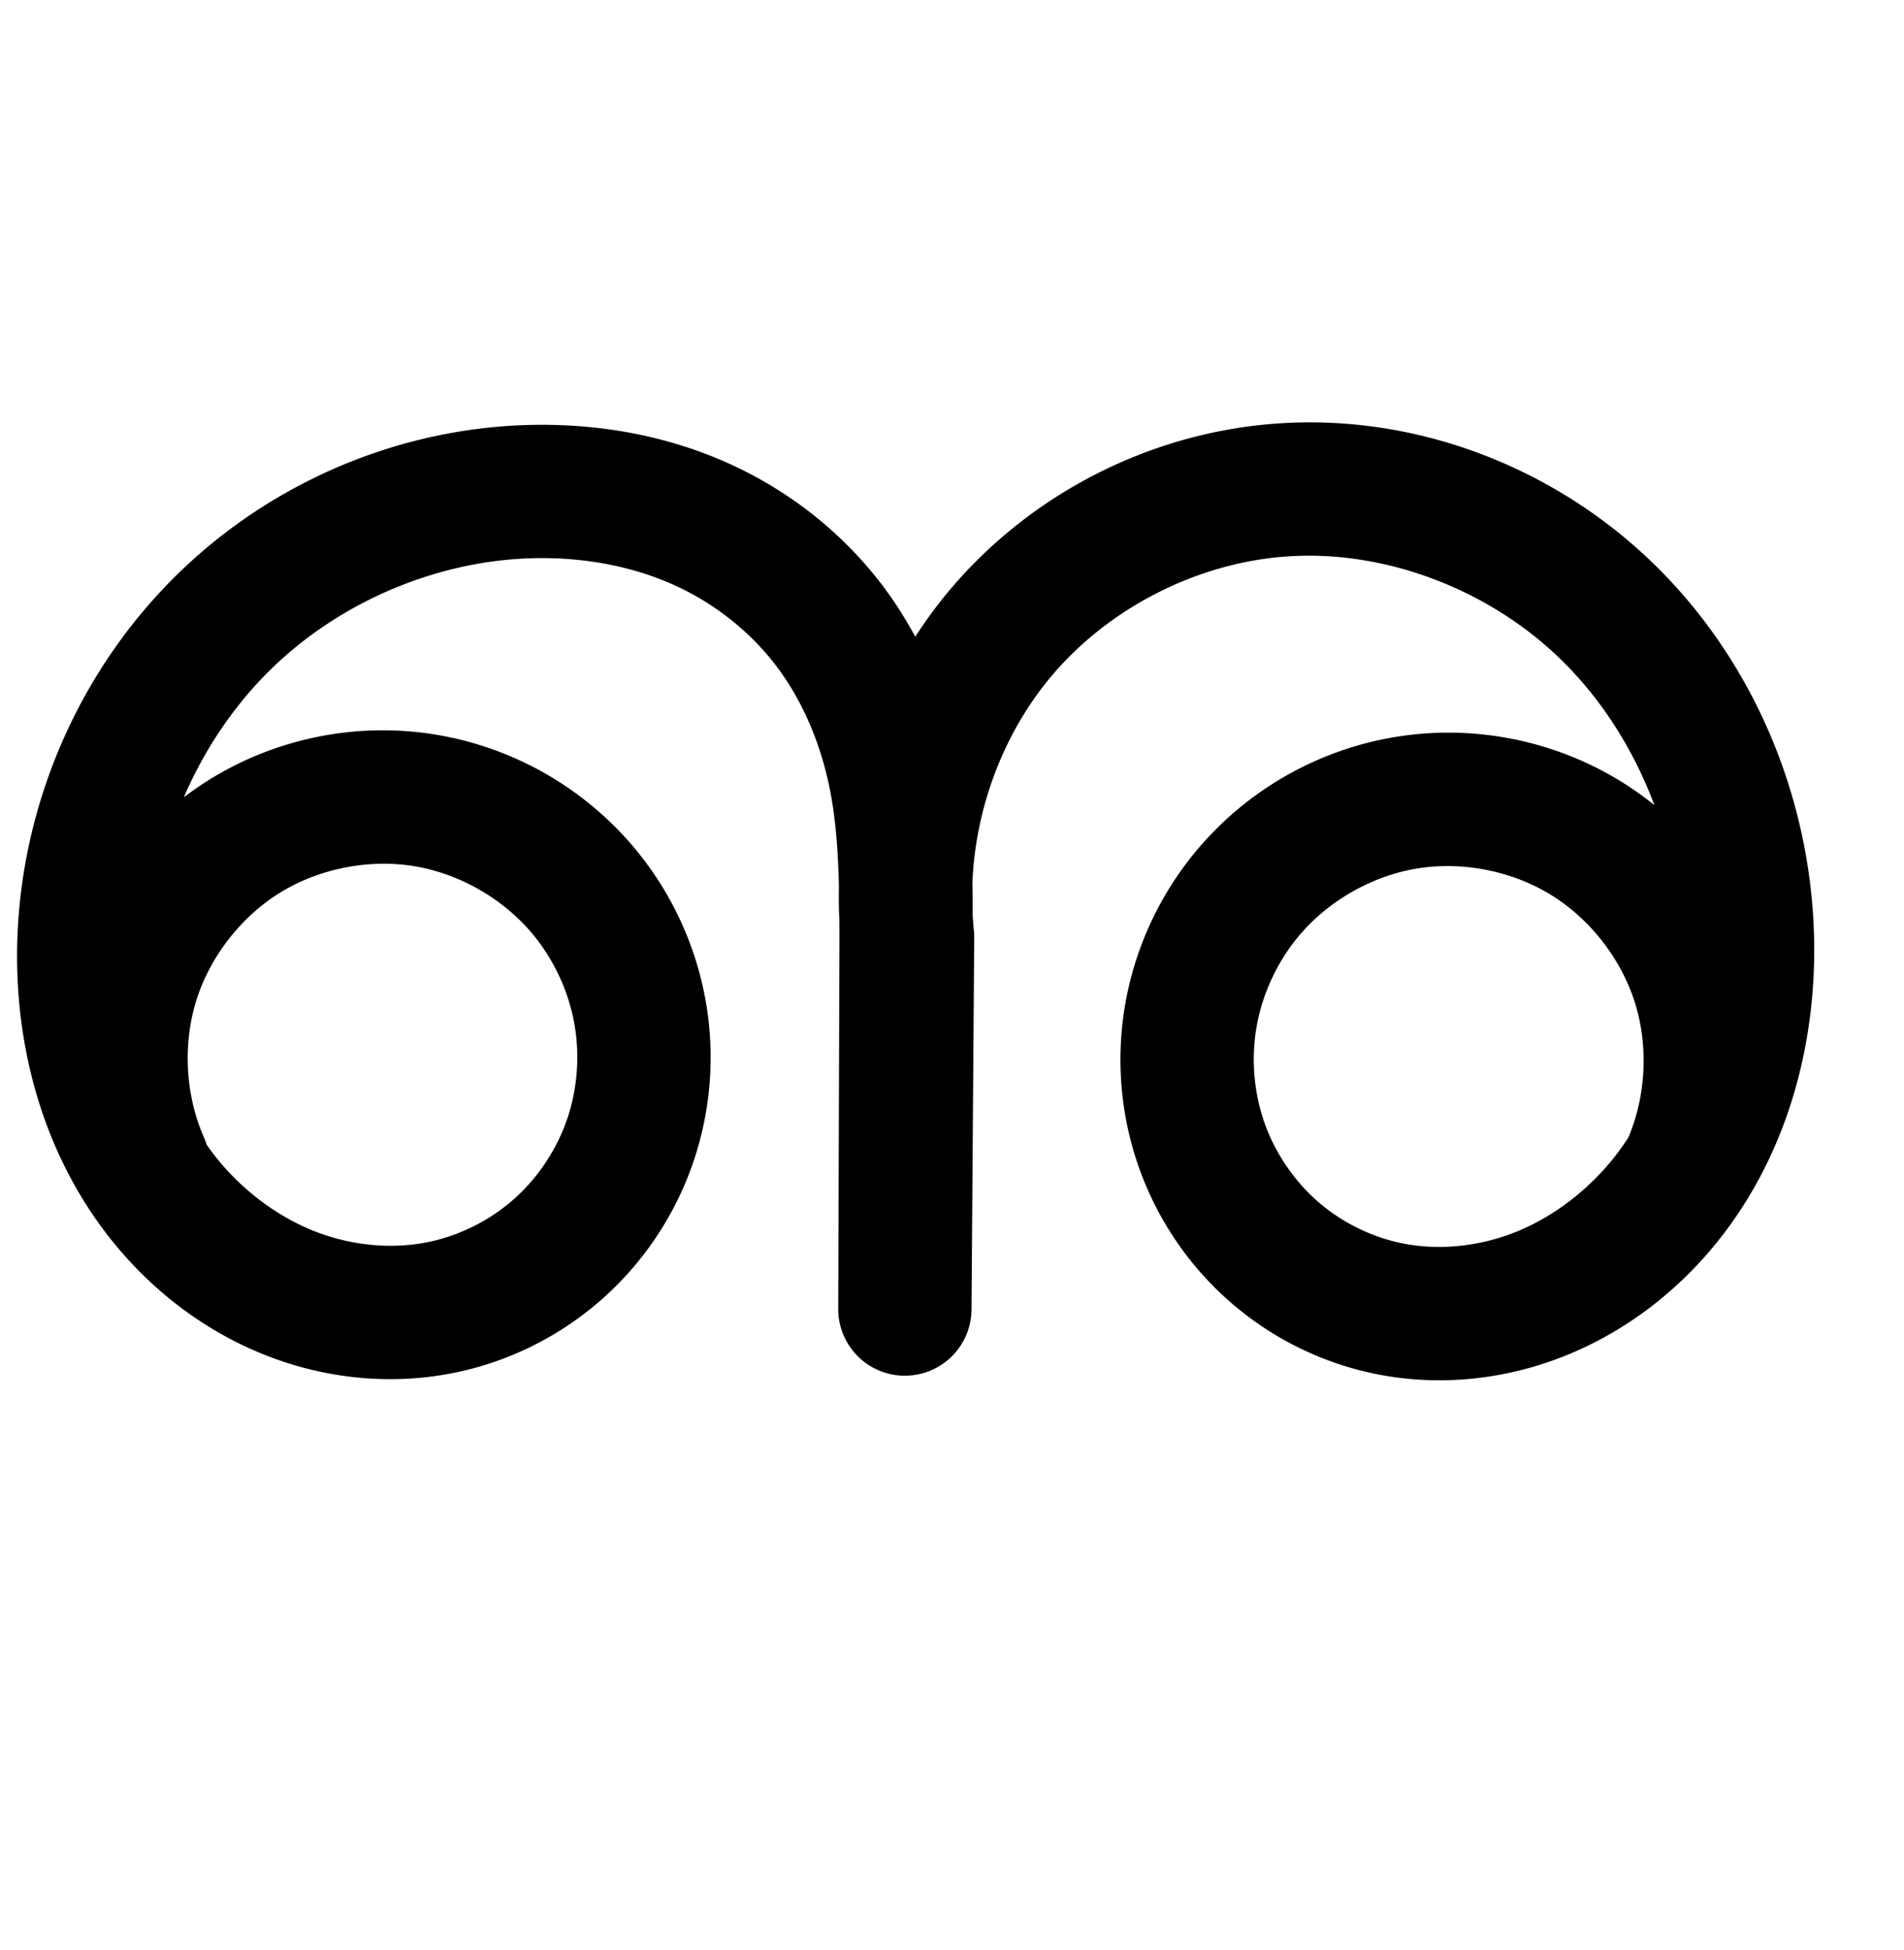 <?xml version="1.0" encoding="UTF-8" standalone="no"?>
<!-- Created with Inkscape (http://www.inkscape.org/) -->

<svg
   xmlns:dc="http://purl.org/dc/elements/1.1/"
   xmlns:cc="http://creativecommons.org/ns#"
   xmlns:rdf="http://www.w3.org/1999/02/22-rdf-syntax-ns#"
   xmlns:svg="http://www.w3.org/2000/svg"
   xmlns="http://www.w3.org/2000/svg"
   xmlns:sodipodi="http://sodipodi.sourceforge.net/DTD/sodipodi-0.dtd"
   xmlns:inkscape="http://www.inkscape.org/namespaces/inkscape"
   width="2000"
   height="2048"
   id="svg2992"
   version="1.1"
   inkscape:version="0.91 r13725"
   sodipodi:docname="ഌ.svg">
  <defs
     id="defs5498">
    <inkscape:path-effect
       effect="spiro"
       id="path-effect4159"
       is_visible="true" />
    <inkscape:path-effect
       effect="spiro"
       id="path-effect4372-5-0-7-0-2"
       is_visible="true" />
    <inkscape:path-effect
       effect="spiro"
       id="path-effect4372-5-0-7-0-2-5"
       is_visible="true" />
    <inkscape:path-effect
       effect="spiro"
       id="path-effect4372-5-0-7-0-2-5-8"
       is_visible="true" />
    <inkscape:path-effect
       effect="spiro"
       id="path-effect4372-5-0-7-0-2-5-5"
       is_visible="true" />
    <inkscape:path-effect
       effect="spiro"
       id="path-effect4372-5-0-7-0-2-5-5-9"
       is_visible="true" />
    <inkscape:path-effect
       effect="spiro"
       id="path-effect4372-5-0-7-0-2-5-5-9-6"
       is_visible="true" />
    <inkscape:path-effect
       effect="spiro"
       id="path-effect4372-5-0-7-0-2-5-5-9-7"
       is_visible="true" />
  </defs>
  <sodipodi:namedview
     inkscape:window-height="704"
     inkscape:window-width="1366"
     inkscape:pageshadow="2"
     inkscape:pageopacity="0.0"
     borderopacity="1.0"
     bordercolor="#666666"
     pagecolor="#ffffff"
     id="base"
     showgrid="true"
     showguides="true"
     inkscape:guide-bbox="true"
     inkscape:zoom="0.227"
     inkscape:cx="-3954.3573"
     inkscape:cy="850.75245"
     inkscape:window-x="-6"
     inkscape:window-y="0"
     inkscape:current-layer="layer1"
     inkscape:window-maximized="1">
    <sodipodi:guide
       orientation="horizontal"
       position="0,600"
       id="guide5596" />
    <inkscape:grid
       type="xygrid"
       id="grid3769"
       empspacing="3"
       visible="true"
       enabled="true"
       snapvisiblegridlinesonly="true"
       spacingx="4px"
       units="px"
       dotted="true"
       spacingy="4px" />
    <sodipodi:guide
       orientation="0,1"
       position="-1040,1600"
       id="guide2985" />
  </sodipodi:namedview>
  <g
     inkscape:label="Layer 1"
     inkscape:groupmode="layer"
     id="layer1"
     transform="translate(0,1048)">
    <path
       style="color:#000000;font-style:normal;font-variant:normal;font-weight:normal;font-stretch:normal;font-size:medium;line-height:normal;font-family:sans-serif;text-indent:0;text-align:start;text-decoration:none;text-decoration-line:none;text-decoration-style:solid;text-decoration-color:#000000;letter-spacing:normal;word-spacing:normal;text-transform:none;direction:ltr;block-progression:tb;writing-mode:lr-tb;baseline-shift:baseline;text-anchor:start;white-space:normal;clip-rule:nonzero;display:inline;overflow:visible;visibility:visible;opacity:1;isolation:auto;mix-blend-mode:normal;color-interpolation:sRGB;color-interpolation-filters:linearRGB;solid-color:#000000;solid-opacity:1;fill:#000000;fill-opacity:1;fill-rule:evenodd;stroke:none;stroke-width:140;stroke-linecap:round;stroke-linejoin:round;stroke-miterlimit:4;stroke-dasharray:none;stroke-dashoffset:0;stroke-opacity:1;color-rendering:auto;image-rendering:auto;shape-rendering:auto;text-rendering:auto;enable-background:accumulate"
       d="m 1368.272,-604.357 c -9.086,0.142 -18.188,0.535 -27.295,1.188 -133.192,9.544 -259.014,73.926 -344.672,176.365 -12.657,15.137 -24.216,31.065 -34.893,47.52 -10.555,-19.485 -22.502,-38.371 -36.277,-56.25 -42.695,-55.414 -98.951,-98.855 -162.34,-126.908 -63.154,-27.949 -131.058,-39.921 -197.676,-39.398 -139.67,1.095 -275.426,57.385 -375.664,153.969 C 89.295,-351.364 28.463,-218.681 19.148,-80.383 10.964,41.125 43.294,168.971 126.65,265.902 c 41.67,48.456 94.895,87.498 156.092,110.877 61.367,23.444 129.144,30.36 195.053,16.865 57.365,-11.746 110.715,-38.469 154.506,-77.156 43.781,-38.678 76.77,-88.211 95.717,-143.342 C 746.961,118.028 751.356,58.834 740.963,1.609 730.572,-55.602 705.687,-109.318 668.982,-154.258 c -52.606,-64.408 -127.298,-107.897 -209.279,-121.854 -81.982,-13.956 -166.855,2.368 -237.809,45.742 -9.983,6.103 -19.572,12.745 -28.824,19.789 22.093,-51.233 53.857,-98.257 93.525,-136.479 73.92,-71.225 177.449,-113.986 279.621,-114.787 48.964,-0.384 97.379,8.598 139.922,27.426 42.309,18.724 80.245,48.185 108.096,84.332 27.833,36.125 47.075,80.927 56.938,128.467 6.713,32.359 9.148,67.5 10.055,104.523 -0.214,11.774 -0.15,23.564 0.488,35.359 0.016,6.108 0.103,12.075 0.082,18.277 l -1.312,390.918 a 70.007,70.007 0 0 0 139.998,0.748 l 0,-0.277 2.861,-391.207 a 70.007,70.007 0 0 0 -0.395,-7.947 c -0.543,-5.078 -0.914,-10.182 -1.221,-15.291 -0.023,-11.108 -0.073,-22.209 -0.324,-33.611 2.999,-78.419 32.318,-157.095 82.299,-216.869 60.414,-72.251 153.337,-119.798 247.277,-126.529 102.882,-7.372 211.366,33.827 286.912,106.545 44.055,42.405 78.04,96.075 99.881,154.537 -11.44,-9.202 -23.472,-17.733 -36.092,-25.447 -70.774,-43.264 -155.398,-59.634 -237.201,-45.887 -81.803,13.747 -156.426,56.881 -209.17,120.902 -36.971,44.876 -62.123,98.619 -72.707,155.939 -10.588,57.336 -6.303,116.707 12.662,171.996 a 70.007,70.007 0 0 0 0,0.002 c 18.971,55.304 52.111,104.975 96.147,143.658 a 70.007,70.007 0 0 0 0,0.002 c 44.048,38.694 97.733,65.265 155.398,76.635 65.833,12.981 133.32,5.519 194.268,-18.262 60.77,-23.711 113.473,-62.865 154.769,-111.146 82.571,-96.537 115.013,-222.961 109.186,-343.398 -6.871,-142.01 -66.359,-280.587 -170.051,-380.396 -97.515,-93.863 -230.419,-148.633 -366.713,-146.51 z m -968.439,463.541 c 12.258,-0.199 24.467,0.691 36.377,2.719 47.639,8.11 93.775,34.973 124.344,72.4 21.559,26.397 36.596,58.912 42.664,92.324 6.066,33.4 3.396,69.028 -7.598,101.016 -10.989,31.975 -30.763,61.622 -56.01,83.926 -25.237,22.295 -57.029,38.192 -89.898,44.922 -37.77,7.734 -79.511,3.832 -117.006,-10.492 -37.664,-14.389 -72.573,-39.594 -99.906,-71.379 -5.589,-6.499 -10.792,-13.369 -15.766,-20.438 a 70.007,70.007 0 0 0 -2.986,-8.061 C 194.674,101.85 191.8,48.54 206.303,2.443 220.805,-43.653 253.683,-85.716 294.914,-110.92 c 30.923,-18.903 68.143,-29.3 104.918,-29.896 z m 1124.158,2.453 c 36.694,0.652 73.815,11.056 104.674,29.92 41.145,25.152 73.981,67.067 88.551,113.037 14.455,45.608 11.87,98.286 -6.867,142.336 -6.429,9.811 -13.356,19.208 -20.891,28.018 -27.209,31.812 -61.852,57.126 -99.267,71.725 -37.237,14.529 -78.723,18.736 -116.293,11.328 -32.894,-6.486 -64.787,-22.237 -90.086,-44.461 -25.311,-22.234 -45.139,-51.899 -56.117,-83.904 -10.984,-32.02 -13.59,-67.718 -7.416,-101.15 6.176,-33.448 21.369,-65.977 43.09,-92.342 30.663,-37.22 76.761,-63.865 124.318,-71.857 11.889,-1.998 24.073,-2.866 36.305,-2.648 z"
       id="path4370-9-0-9-5-7-0"
       inkscape:connector-curvature="0" />
    <path
       style="fill:none;fill-rule:evenodd;stroke:#000000;stroke-width:140;stroke-linecap:round;stroke-linejoin:round;stroke-miterlimit:4;stroke-dasharray:none;stroke-opacity:1"
       d="m -1918.893,171.489 c -26.356,-60.228 -30.118,-130.035 -10.388,-192.747 19.73,-62.712 62.783,-117.79 118.875,-152.079 56.093,-34.289 124.742,-47.494 189.552,-36.461 64.81,11.033 125.224,46.209 166.811,97.127 29.132,35.668 49.093,78.784 57.323,124.096 8.229,45.312 4.697,92.724 -10.271,136.277 -14.968,43.553 -41.35,83.143 -75.863,113.635 -34.514,30.491 -77.085,51.801 -122.203,61.039 -51.839,10.614 -106.598,5.205 -156.029,-13.679 -49.431,-18.884 -93.497,-51.008 -127.999,-91.128 -69.003,-80.24 -97.848,-190.348 -90.736,-295.938 8.126,-120.651 61.956,-237.884 149.036,-321.788 87.079,-83.905 206.722,-133.43 327.643,-134.378 57.791,-0.453 115.95,10.023 168.799,33.412 52.849,23.388 99.946,59.84 135.218,105.621 35.273,45.78 58.287,100.383 70.027,156.971 11.74,56.588 12.278,114.821 12.084,172.613 l -1.311,390.919 2.862,-391.483 c -12.096,-113.213 23.622,-230.765 96.658,-318.111 73.036,-87.345 182.408,-143.31 295.974,-151.448 124.296,-8.906 250.679,39.514 340.46,125.933 89.781,86.419 142.656,208.878 148.678,333.348 5.094,105.271 -23.959,214.422 -92.464,294.515 -34.253,40.046 -77.926,72.281 -127.018,91.436 -49.092,19.155 -103.579,24.989 -155.281,14.795 -45.28,-8.928 -88.069,-30.09 -122.742,-60.549 -34.673,-30.459 -61.157,-70.127 -76.132,-113.782 -14.975,-43.655 -18.42,-91.189 -10.04,-136.573 8.38,-45.384 28.553,-88.522 57.899,-124.142 41.704,-50.621 102.064,-85.51 166.745,-96.379 64.68,-10.87 133.129,2.372 189.089,36.58 55.96,34.208 98.954,89.091 118.77,151.613 19.816,62.522 16.285,132.151 -9.753,192.348"
       id="path4370-9-0-9-5-7-0-7"
       inkscape:path-effect="#path-effect4372-5-0-7-0-2-5-5"
       inkscape:original-d="m -1918.8934,171.48871 c 30.8036,-177.9508118 323.4212,-398.08787 464.85,-284.16101 119.5424,96.296398 -0.8481,403.212 -151.0146,435.046 -178.9157,37.92858 -379.8358,-217.92428 -374.7634,-400.745752 6.0996,-219.842028 257.1355,-469.155438 476.6782,-456.166018 202.0482,11.95434 398.7406,259.75858 386.1286,468.617128 l -1.3112,390.919452 2.8618,-391.483152 c 0,0 188.97503,-457.277558 392.63273,-469.558288 223.2498,-13.46216 481.87501,235.7437 489.13821,459.281018 5.9394,182.795362 -195.84771,438.674352 -374.76341,400.745762 -150.1665,-31.834 -270.557,-338.749602 -151.0146,-435.046 141.4288,-113.92685 434.04641,106.2101982 464.85001,284.16101"
       inkscape:connector-curvature="0"
       sodipodi:nodetypes="caaaacccaaaac" />
    <path
       style="fill:none;fill-rule:evenodd;stroke:#000000;stroke-width:70;stroke-linecap:round;stroke-linejoin:round;stroke-miterlimit:4;stroke-dasharray:none;stroke-opacity:1"
       d="m -4005.432,211.573 c -28.662,-66.17 -32.536,-142.742 -10.697,-211.467 21.839,-68.725 69.202,-129.015 130.804,-166.502 61.602,-37.487 136.913,-51.851 207.988,-39.668 71.075,12.183 137.304,50.808 182.904,106.671 31.86,39.03 53.725,86.176 62.785,135.737 9.06,49.561 5.278,101.434 -11.023,149.107 -16.301,47.673 -45.099,91.032 -82.823,124.427 -37.725,33.395 -84.297,56.734 -133.661,66.813 -56.649,11.566 -116.482,5.572 -170.456,-15.156 -53.974,-20.729 -102.05,-55.933 -139.656,-99.85 -75.211,-87.834 -106.477,-208.171 -98.669,-323.542 8.918,-131.781 67.468,-259.879 162.384,-351.731 94.915,-91.852 225.486,-146.277 357.563,-147.466 63.022,-0.567 126.46,10.808 184.107,36.282 57.648,25.474 109.023,65.211 147.5,115.128 38.476,49.917 63.58,109.462 76.386,171.173 12.806,61.71 13.394,125.215 13.184,188.24 l -1.43,429.795 3.122,-430.412 c -13.261,-123.465 25.686,-251.696 105.371,-346.931 79.685,-95.236 199.034,-156.193 322.902,-164.921 135.778,-9.567 273.726,43.642 371.598,138.238 97.872,94.595 155.375,228.412 161.94,364.368 5.552,114.987 -26.013,234.214 -100.676,321.84 -37.331,43.813 -84.956,79.124 -138.532,100.167 -53.576,21.043 -113.076,27.554 -169.573,16.541 -49.612,-9.67 -96.515,-32.789 -134.507,-66.127 -37.992,-33.338 -66.991,-76.8 -83.342,-124.628 -16.351,-47.828 -20.03,-99.904 -10.726,-149.585 9.305,-49.682 31.557,-96.861 63.852,-135.744 45.685,-55.005 111.604,-92.811 182.15,-104.469 70.546,-11.658 145.123,2.93 206.076,40.312 60.953,37.382 107.766,97.241 129.357,165.406 21.591,68.165 17.777,144.06 -10.538,209.717"
       id="path4370-9-0-9-5-7-0-7-1"
       inkscape:path-effect="#path-effect4372-5-0-7-0-2-5-5-9"
       inkscape:original-d="m -4005.4325,211.57329 c 33.5997,-194.737053 355.7455,-436.06639 510.9992,-310.96615 130.7848,105.3837045 -0.925,441.24732 -164.7223,476.08425 -195.156,41.50642 -414.3139,-238.48126 -408.7811,-438.548428 6.6533,-240.579922 280.0884,-513.153742 519.9468,-499.196542 220.3157,12.82002 434.9348,282.26182 421.1779,510.822175 l -1.4302,429.795205 3.1216,-430.412079 c 0,0 206.1995,-498.677301 428.2725,-511.852121 243.9013,-14.46981 525.6153,257.9816 533.5378,502.605387 6.4785,200.038593 -213.625,480.054863 -408.7811,438.548443 -163.7972,-34.83693 -295.6892,-370.9266336 -164.7224,-476.084258 154.593,-124.127832 473.4453,116.229103 507.045,310.966158"
       inkscape:connector-curvature="0"
       sodipodi:nodetypes="caaaacccaaaac" />
    <path
       style="color:#000000;font-style:normal;font-variant:normal;font-weight:normal;font-stretch:normal;font-size:medium;line-height:normal;font-family:sans-serif;text-indent:0;text-align:start;text-decoration:none;text-decoration-line:none;text-decoration-style:solid;text-decoration-color:#000000;letter-spacing:normal;word-spacing:normal;text-transform:none;direction:ltr;block-progression:tb;writing-mode:lr-tb;baseline-shift:baseline;text-anchor:start;white-space:normal;clip-rule:nonzero;display:inline;overflow:visible;visibility:visible;opacity:1;isolation:auto;mix-blend-mode:normal;color-interpolation:sRGB;color-interpolation-filters:linearRGB;solid-color:#000000;solid-opacity:1;fill:#000000;fill-opacity:1;fill-rule:evenodd;stroke:none;stroke-width:70;stroke-linecap:round;stroke-linejoin:round;stroke-miterlimit:4;stroke-dasharray:none;stroke-dashoffset:0;stroke-opacity:1;color-rendering:auto;image-rendering:auto;shape-rendering:auto;text-rendering:auto;enable-background:accumulate"
       d="m -4687.844,-406.768 c -9.15,0.126 -18.308,0.509 -27.465,1.154 -133.694,9.42 -261.28,74.583 -347.285,177.373 -30.349,36.271 -55.042,76.87 -73.832,120.006 -15.351,-46.652 -37.776,-91.259 -68.236,-130.777 -42.19,-54.735 -98.15,-97.968 -161.074,-125.773 -62.807,-27.753 -131.124,-39.874 -198.568,-39.268 -141.483,1.273 -280.111,59.112 -381.588,157.314 -101.432,98.159 -163.453,233.965 -172.965,374.518 -6.83,100.926 14.085,205.783 67.064,293.279 a 35.004,35.004 0 0 0 2.059,3.24 c 11.244,18.201 23.785,35.688 37.881,52.15 41.18,48.092 93.832,86.77 153.693,109.76 59.948,23.023 126.302,29.781 190.006,16.775 55.513,-11.334 107.49,-37.391 149.859,-74.898 42.364,-37.502 74.461,-85.844 92.742,-139.311 18.279,-53.459 22.48,-111.219 12.334,-166.725 -10.145,-55.498 -34.471,-107.927 -70.102,-151.576 -51.101,-62.601 -124.456,-105.383 -204.103,-119.035 -79.648,-13.652 -163.066,2.257 -232.098,44.266 -56.469,34.364 -101.824,85.314 -129.867,144.871 0.136,-2.69 0.191,-5.385 0.373,-8.07 8.324,-123.009 63.404,-243.396 151.803,-328.941 88.353,-85.502 210.867,-136.515 333.537,-137.619 58.6,-0.527 117.158,10.103 169.647,33.297 52.371,23.142 99.163,59.382 133.926,104.48 34.754,45.088 57.971,99.732 69.838,156.918 8.088,38.974 10.86,79.801 11.85,121.631 -0.276,12.747 -0.201,25.507 0.519,38.26 0.016,7.047 0.108,14.028 0.084,21.121 l -1.43,429.543 0,0.115 0,0.137 a 35.004,35.004 0 0 0 70,0.371 l 3.121,-430.412 a 35.004,35.004 0 0 0 -0.199,-3.992 c -0.694,-6.464 -1.185,-12.951 -1.568,-19.445 -0.028,-12.863 -0.094,-25.733 -0.402,-38.766 3.256,-95.086 38.477,-189.729 99.385,-262.523 73.364,-87.682 184.474,-144.431 298.517,-152.467 125.044,-8.811 254.044,40.758 344.815,128.49 90.938,87.893 145.161,213.664 151.305,340.891 0.321,6.638 0.503,13.289 0.555,19.943 -27.297,-63.024 -73.825,-117.13 -132.574,-153.16 -68.339,-41.912 -150.987,-58.079 -230.082,-45.008 -79.095,13.071 -152.145,54.967 -203.367,116.637 -36.137,43.509 -60.904,95.999 -71.33,151.664 -10.427,55.673 -6.336,113.684 12.01,167.35 18.349,53.673 50.684,102.152 93.375,139.613 42.697,37.466 95.069,63.292 150.897,74.174 63.569,12.391 129.567,5.052 189.064,-18.316 59.408,-23.334 111.536,-62.113 152.377,-110.045 81.669,-95.849 114.911,-223.695 108.994,-346.229 -6.986,-144.686 -67.768,-286.548 -172.574,-387.846 -98.412,-95.118 -233.672,-151.028 -370.918,-149.139 z M -5746.732,16.758 c 15.936,-0.21 31.857,0.997 47.482,3.676 62.502,10.713 121.603,45.182 161.703,94.307 28.09,34.411 47.494,76.274 55.469,119.898 7.973,43.617 4.611,89.602 -9.711,131.488 -14.32,41.879 -39.818,80.256 -72.904,109.545 -33.08,29.284 -74.247,49.904 -117.463,58.727 -49.594,10.125 -102.908,4.897 -150.908,-13.537 -48.086,-18.467 -91.587,-50.2 -125.617,-89.941 -11.717,-13.683 -22.21,-28.371 -31.652,-43.768 -24.236,-57.642 -27.371,-124.87 -8.439,-184.445 19.204,-60.436 61.471,-114.237 115.642,-147.203 40.629,-24.724 88.589,-38.116 136.399,-38.746 z m 1228.846,4.297 c 47.371,0.877 94.825,14.355 135,38.994 53.566,32.852 95.314,86.234 114.289,146.139 18.975,59.905 15.574,127.586 -9.31,185.287 a 35.004,35.004 0 0 0 -0.328,0.844 c -8.616,13.536 -18.004,26.537 -28.391,38.727 -33.822,39.694 -76.941,71.538 -124.686,90.291 -47.655,18.718 -100.657,24.398 -150.082,14.764 -43.396,-8.459 -84.831,-28.872 -118.119,-58.082 -33.294,-29.215 -58.956,-67.658 -73.309,-109.641 -14.355,-41.991 -17.624,-88.13 -9.441,-131.82 8.184,-43.698 27.922,-85.567 56.375,-119.824 40.149,-48.339 98.935,-82.055 160.932,-92.301 15.499,-2.561 31.28,-3.669 47.07,-3.377 z"
       id="path4370-9-0-9-5-7-0-7-1-7"
       inkscape:connector-curvature="0" />
  </g>
</svg>

